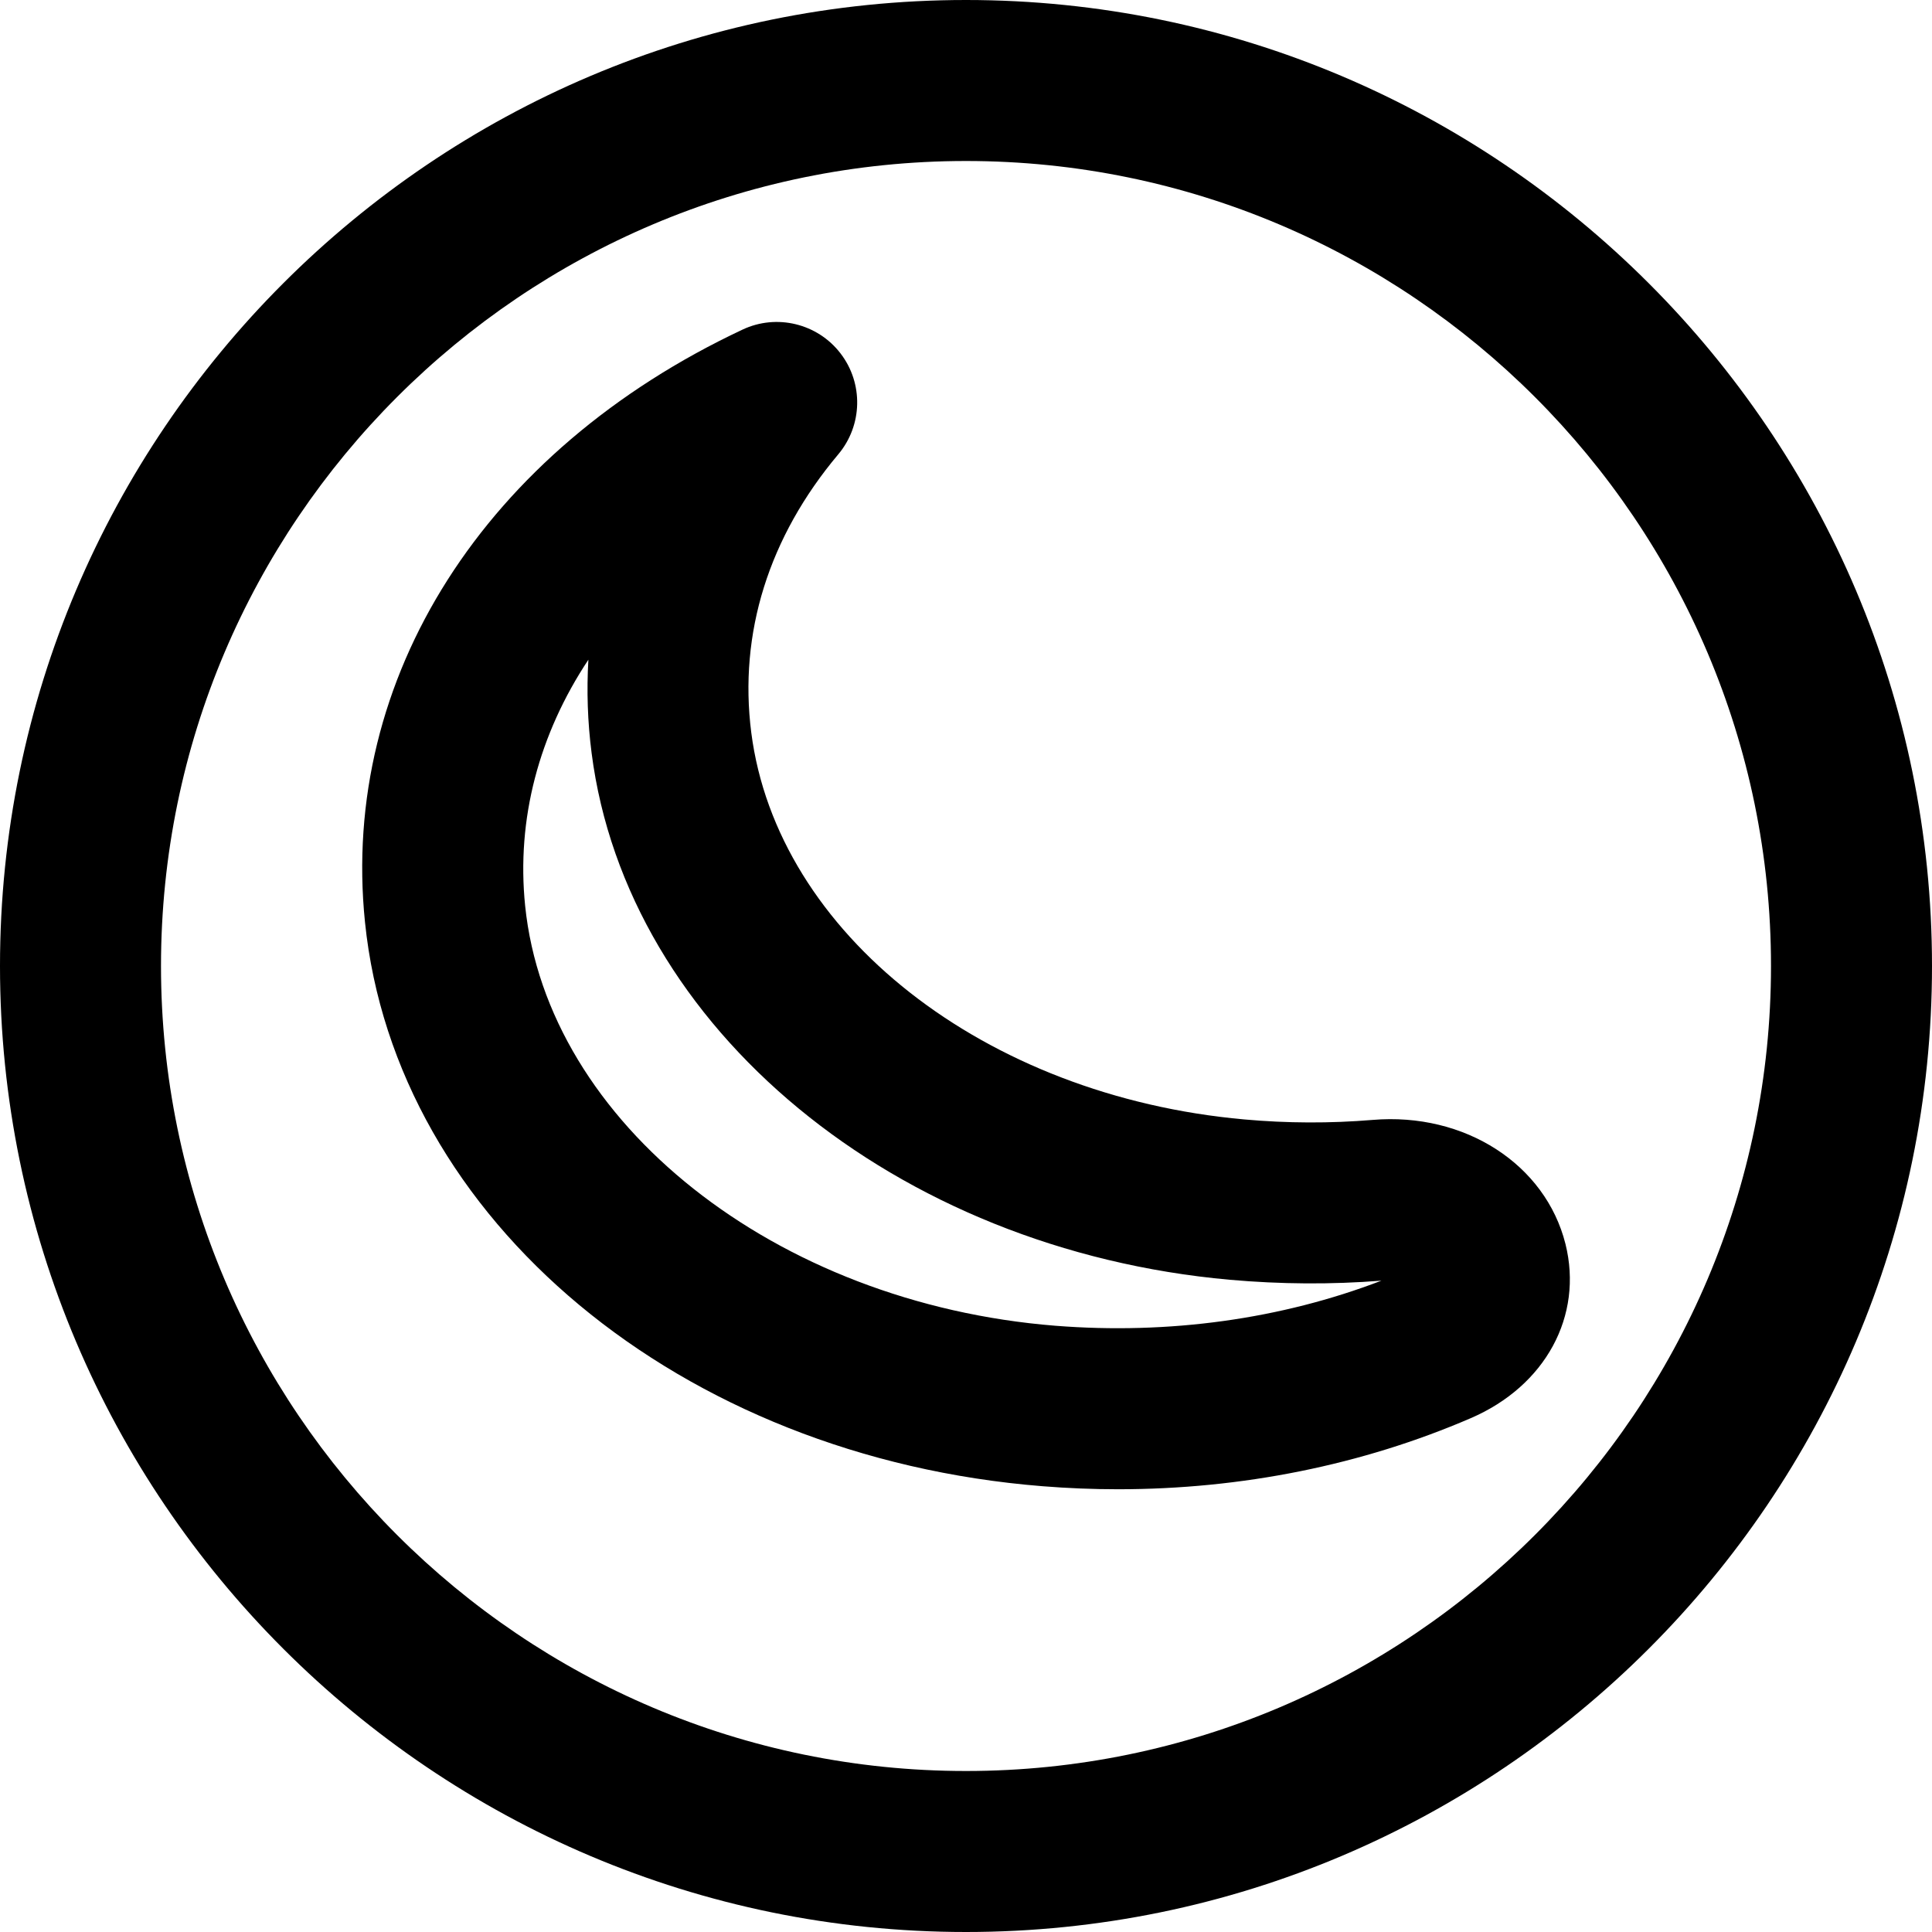<svg height="384pt" viewBox="0 0 384 384" width="384pt" xmlns="http://www.w3.org/2000/svg"><path d="m192 0c-105.863 0-192 86.129-192 192s86.137 192 192 192 192-86.129 192-192-86.137-192-192-192zm0 352c-88.223 0-160-71.777-160-160s71.777-160 160-160 160 71.777 160 160-71.777 160-160 160zm0 0"/><path d="m272.793 222.594c-8.387.695-16.961.672-25.48-.098-51.664-4.625-92.863-36.969-97.992-76.887-2.52-19.738 3.457-38.855 17.297-55.312 4.832-5.754 5.023-14.098.445-20.051-4.574-5.965-12.711-7.934-19.496-4.727-51.238 24.082-79.992 69.207-75.023 117.762 6.051 59.223 62.688 106.375 134.672 112.117 5.016.402 10.023.602 15.016.602 24.523 0 48.504-4.809 70.113-14.137 14.824-6.398 22.375-20.312 18.801-34.625-3.969-15.797-19.977-26.199-38.352-24.645zm-63.023 40.91c-55.672-4.441-100.977-40.328-105.395-83.473-1.766-17.305 2.777-34.137 12.57-48.91-.359 6.152-.16 12.344.641 18.551 7.016 54.711 60.367 98.742 126.863 104.695 10.047.891 20.176.961 30.117.176-19.965 7.664-42.254 10.738-64.797 8.961zm0 0"/></svg>